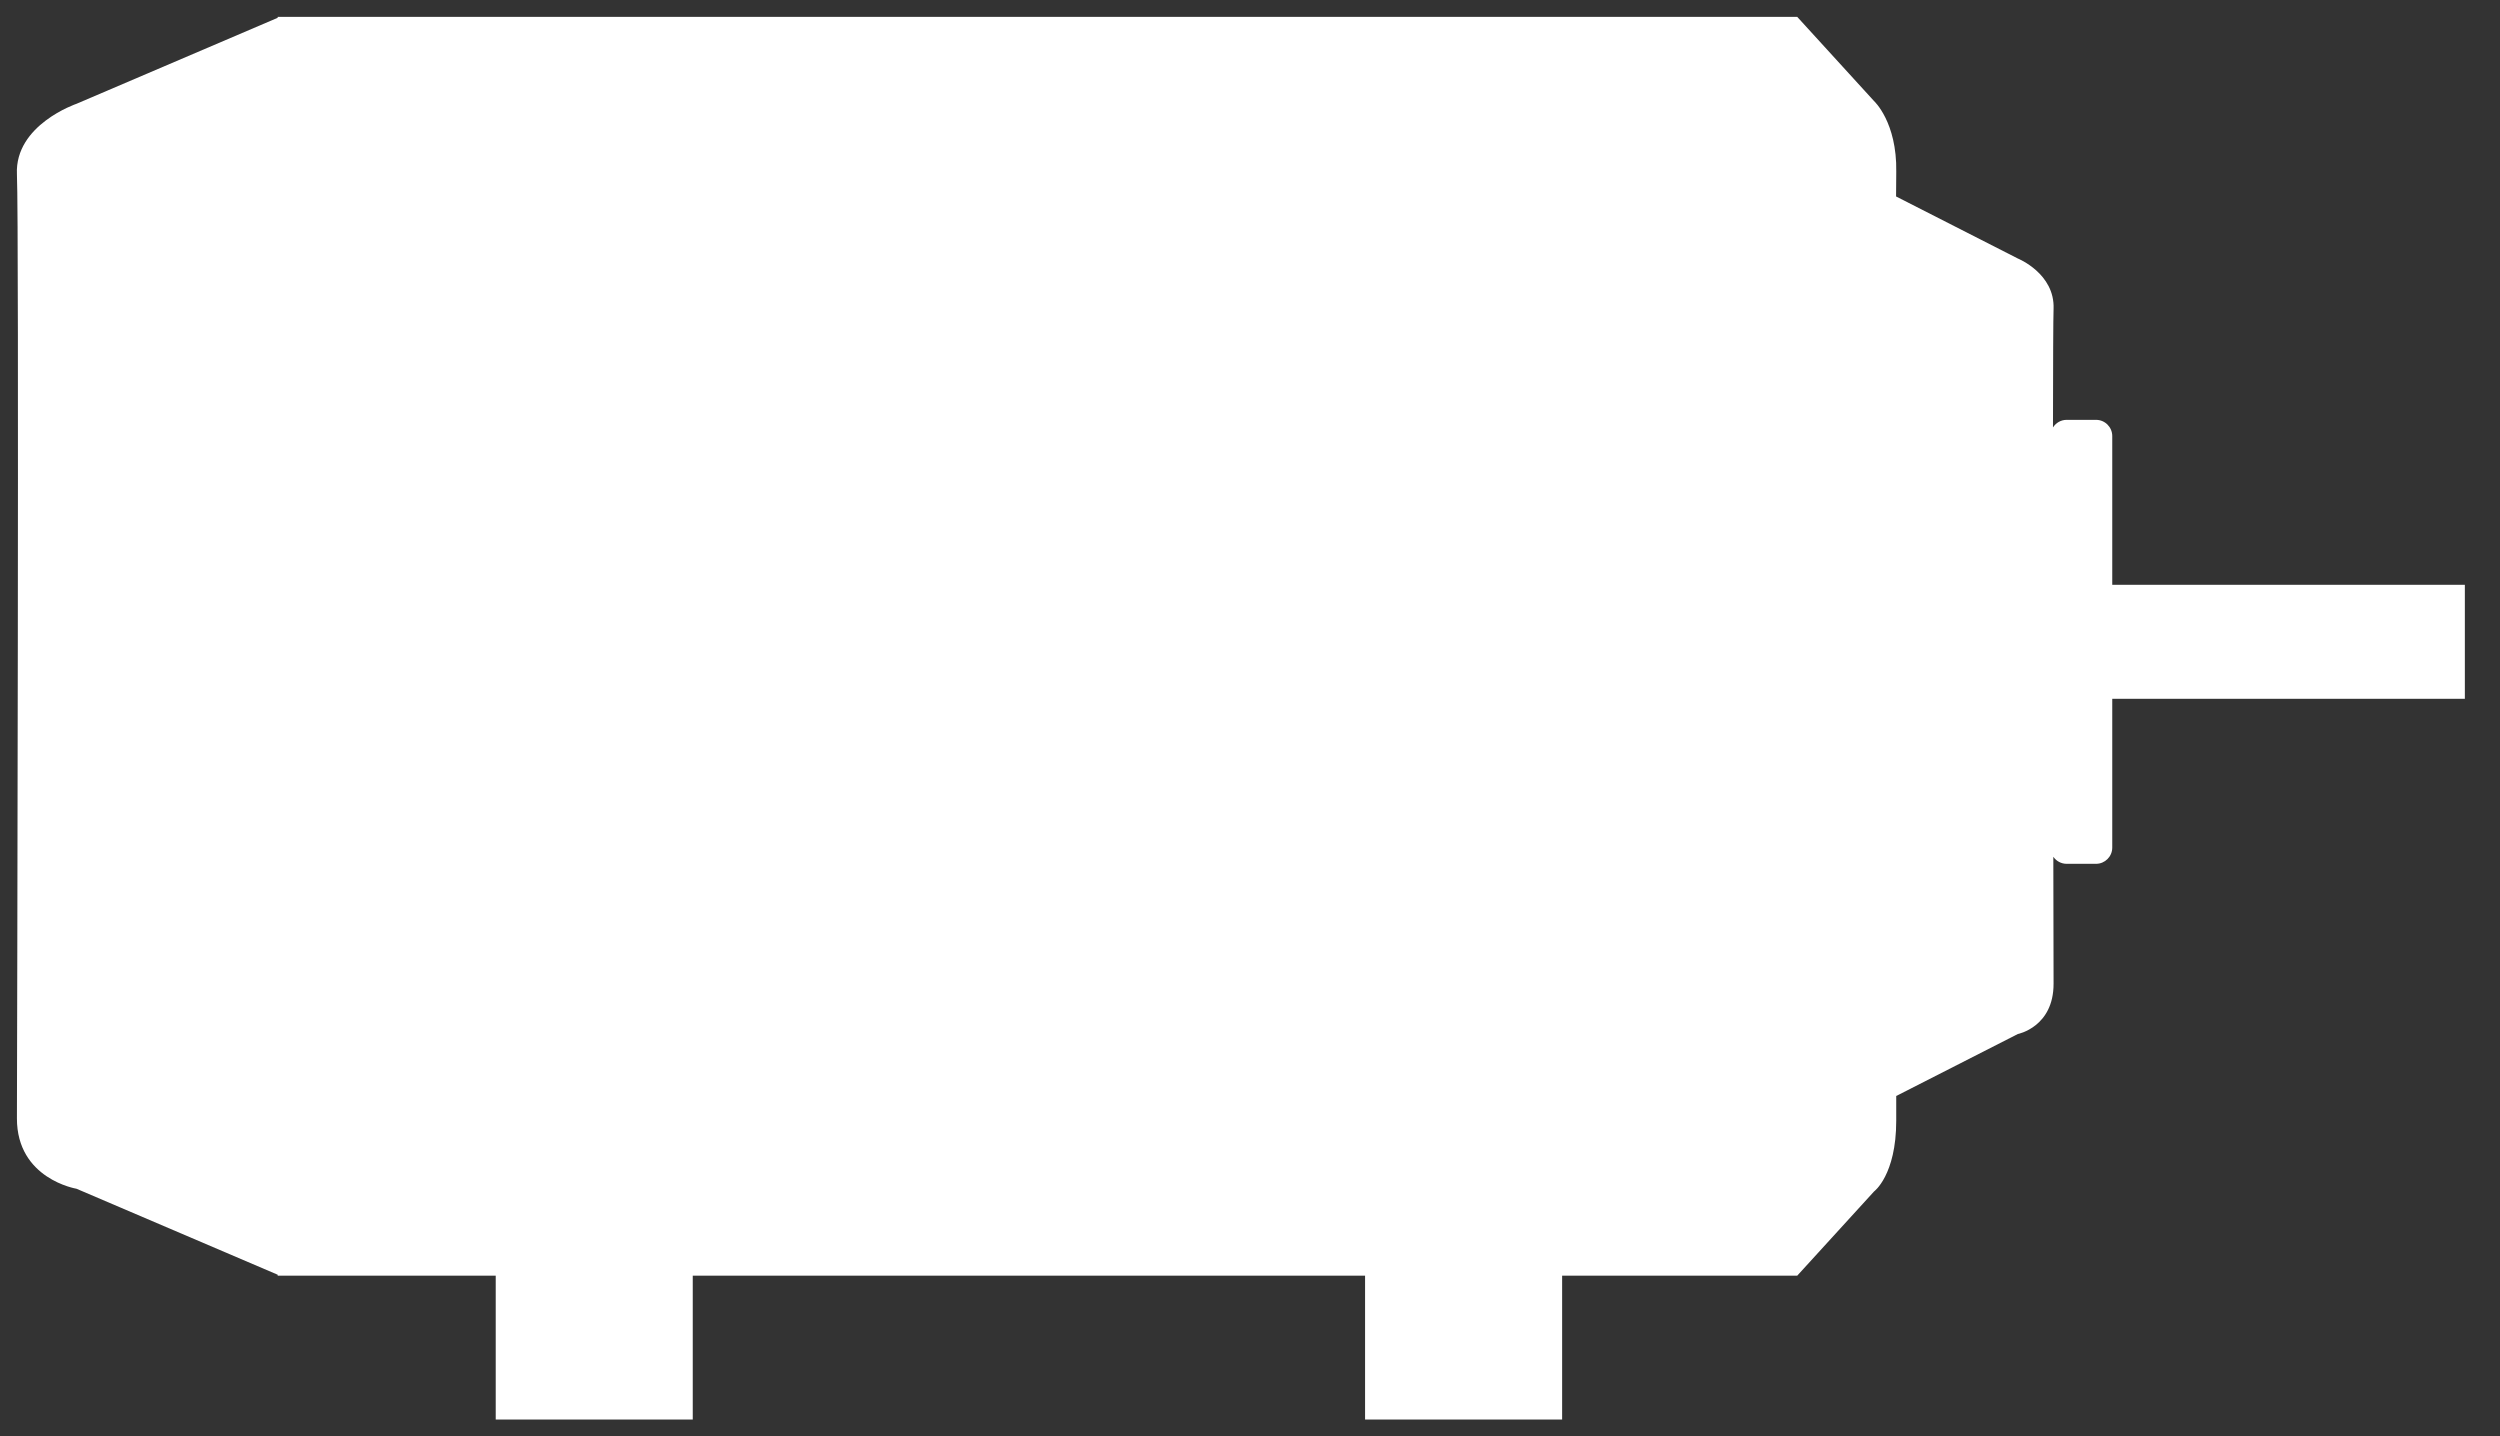 <svg version="1.2" baseProfile="tiny" viewBox="0 0 222.432 127.8" xmlns:xlink="http://www.w3.org/1999/xlink" xmlns="http://www.w3.org/2000/svg">
<rect x="0" y="0" width="222.432" height="127.8" fill="#333333" stroke="none"/>
<path style="fill:#ffffff;" d="M187.933,52.032L187.933,38.794C187.933,38.003,187.286,37.355,186.494,37.355L183.873,37.355C183.364,37.355,182.917,37.626,182.659,38.029C182.666,32.356,182.681,28.283,182.712,27.48C182.835,24.334,179.534,23.001,179.534,23.001L168.699,17.48C168.704,16.379,168.708,15.624,168.715,15.285C168.788,10.863,166.737,8.989,166.737,8.989L159.904,1.5L24.706,1.5L24.706,1.585L6.804,9.236C6.804,9.236,1.304,11.099,1.506,15.5C1.706,19.9,1.519,94.102,1.506,99.5C1.492,104.898,6.804,105.765,6.804,105.765L24.706,113.415L24.706,113.501L44.106,113.501L44.106,126.3L61.636,126.3L61.636,113.501L121.454,113.501L121.454,126.3L138.987,126.3L138.987,113.501L159.904,113.501L166.735,106.013C166.735,106.013,168.713,104.566,168.713,99.716C168.713,99.326,168.713,98.567,168.713,97.513L179.534,91.999C179.534,91.999,182.719,91.38,182.712,87.521C182.71,86.516,182.699,82.165,182.69,76.231C182.95,76.607,183.384,76.855,183.873,76.856L186.494,76.856C187.286,76.856,187.933,76.208,187.933,75.416L187.933,62.177L219.305,62.177L219.305,52.032L187.933,52.032Z"/>
</svg>